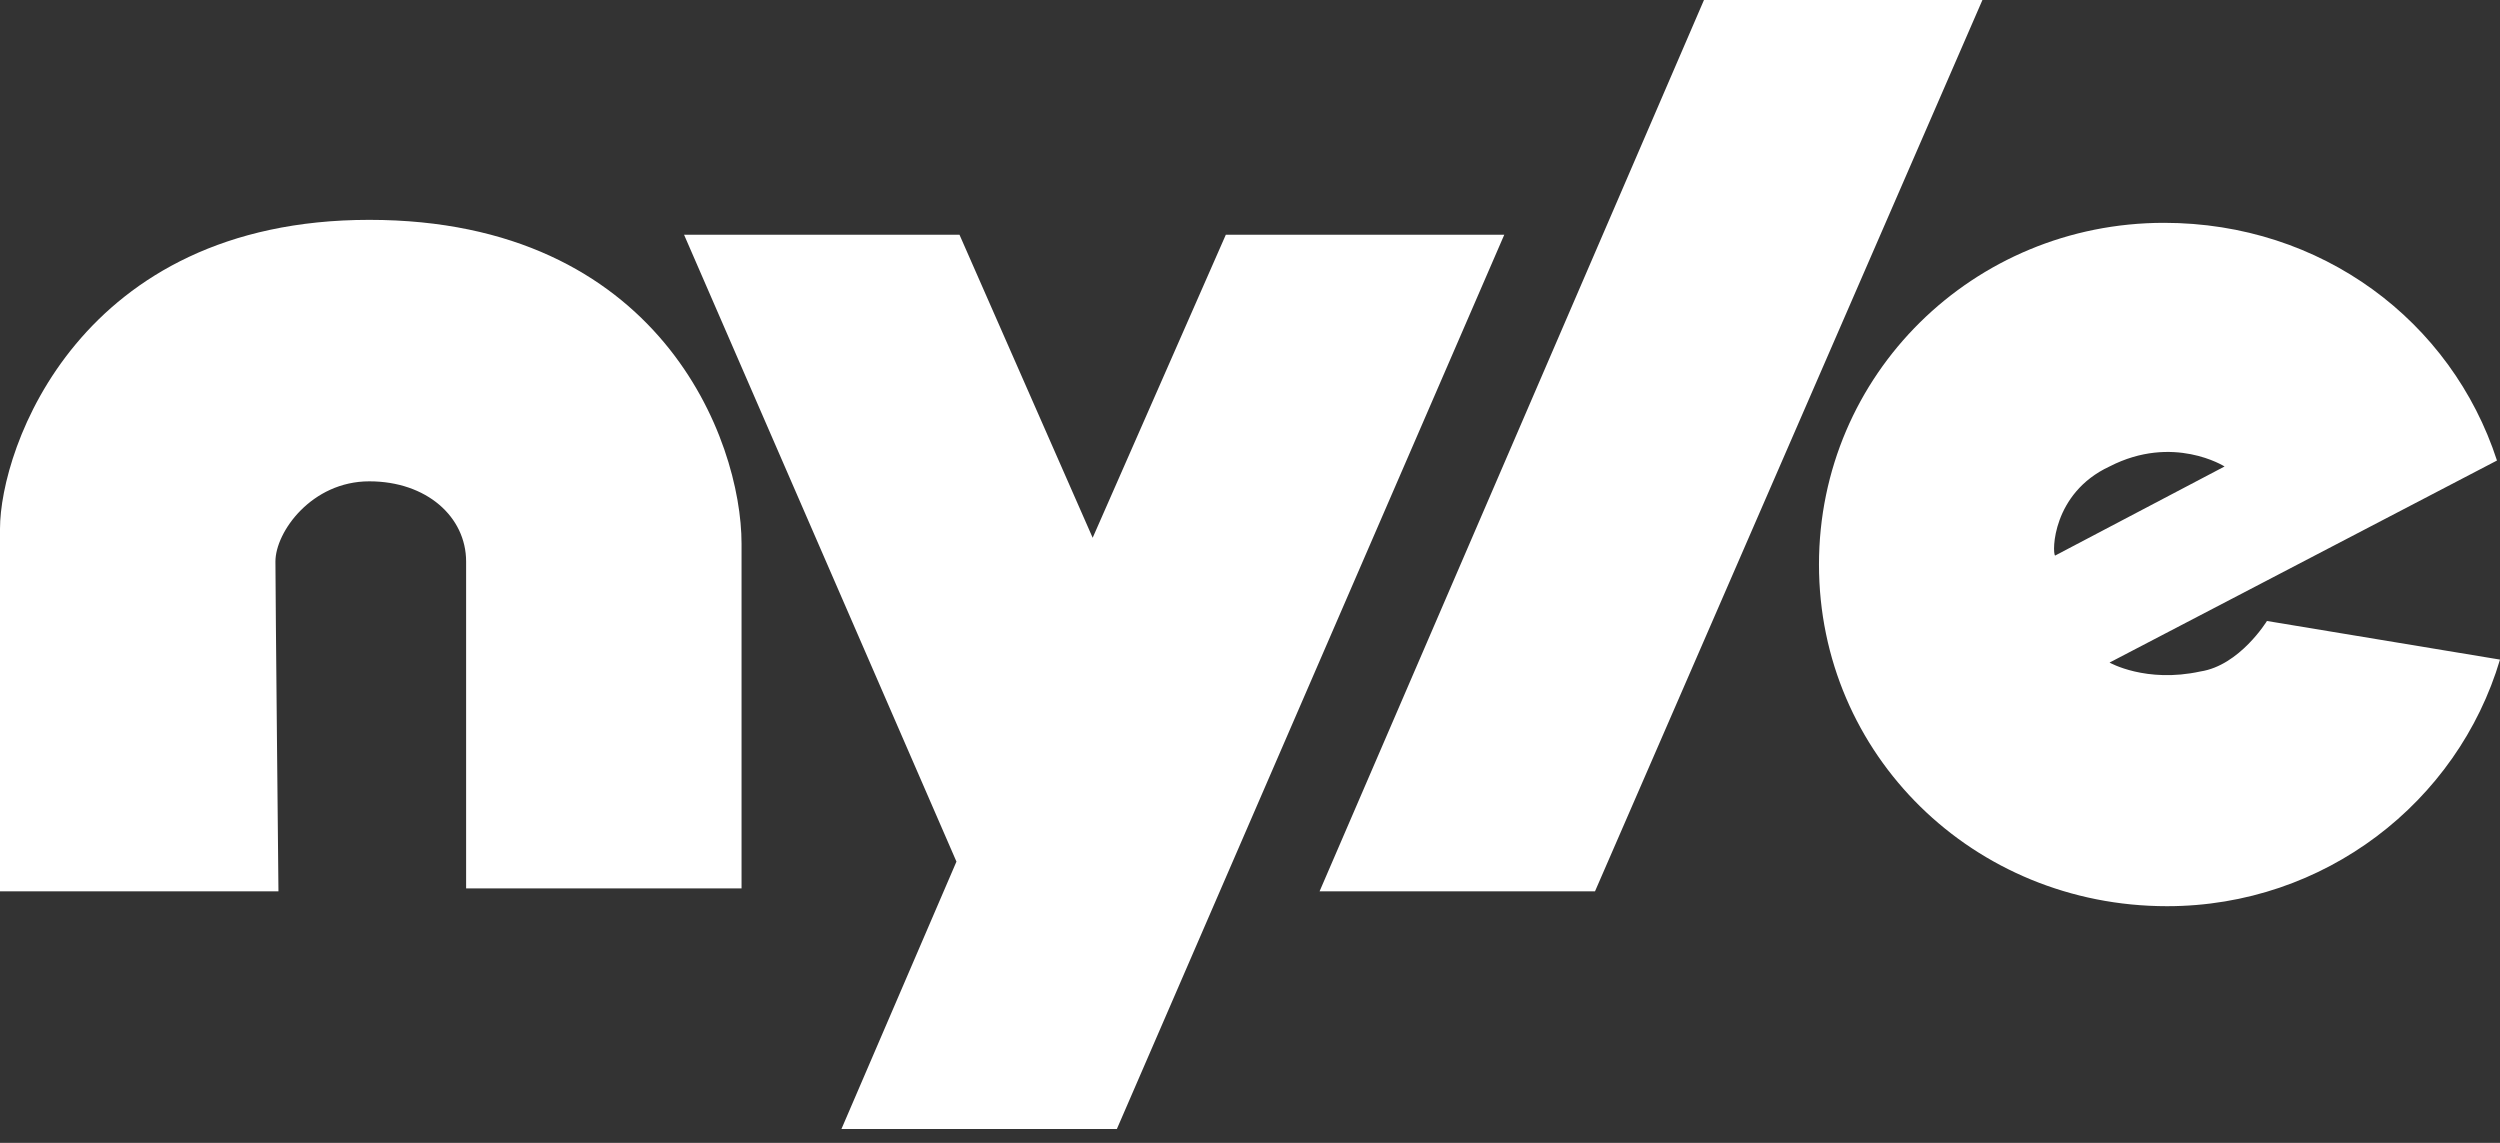 <svg width="105" height="48" viewBox="0 0 105 48" fill="none" xmlns="http://www.w3.org/2000/svg">
<rect x="0" y="0" width="105" height="48" fill="#333333" stroke="none"/>
<path d="M11.695 37.436H0C0 37.436 0 25.581 0 22.212C0 18.843 3.305 9.234 15.509 9.234C27.713 9.234 31.145 18.469 31.145 22.836C31.145 27.204 31.145 37.312 31.145 37.312H19.577C19.577 37.312 19.577 25.457 19.577 23.585C19.577 21.713 17.924 20.216 15.509 20.216C13.094 20.216 11.568 22.337 11.568 23.585C11.568 24.833 11.695 37.436 11.695 37.436Z" fill="white"/>
<path d="M63.18 9.858L46.908 47.419H35.34L40.171 36.188L28.73 9.858H40.298L45.892 22.587L51.485 9.858H63.18Z" fill="white"/>
<path d="M55.422 37.436H66.99L83.262 0H71.567L55.422 37.436Z" fill="white"/>
<path d="M95.212 26.081C95.212 26.081 94.067 27.953 92.415 28.202C90.127 28.701 88.601 27.828 88.601 27.828L104.873 19.342C102.966 13.477 97.5 9.359 90.889 9.359C82.881 9.359 76.397 15.723 76.397 23.71C76.397 31.696 82.881 38.06 91.016 38.06C97.627 38.06 103.22 33.693 105 27.703L95.212 26.081ZM88.601 19.592C91.271 18.219 93.432 19.592 93.432 19.592L86.313 23.335C86.186 23.21 86.186 20.715 88.601 19.592Z" fill="white"/>
</svg>
